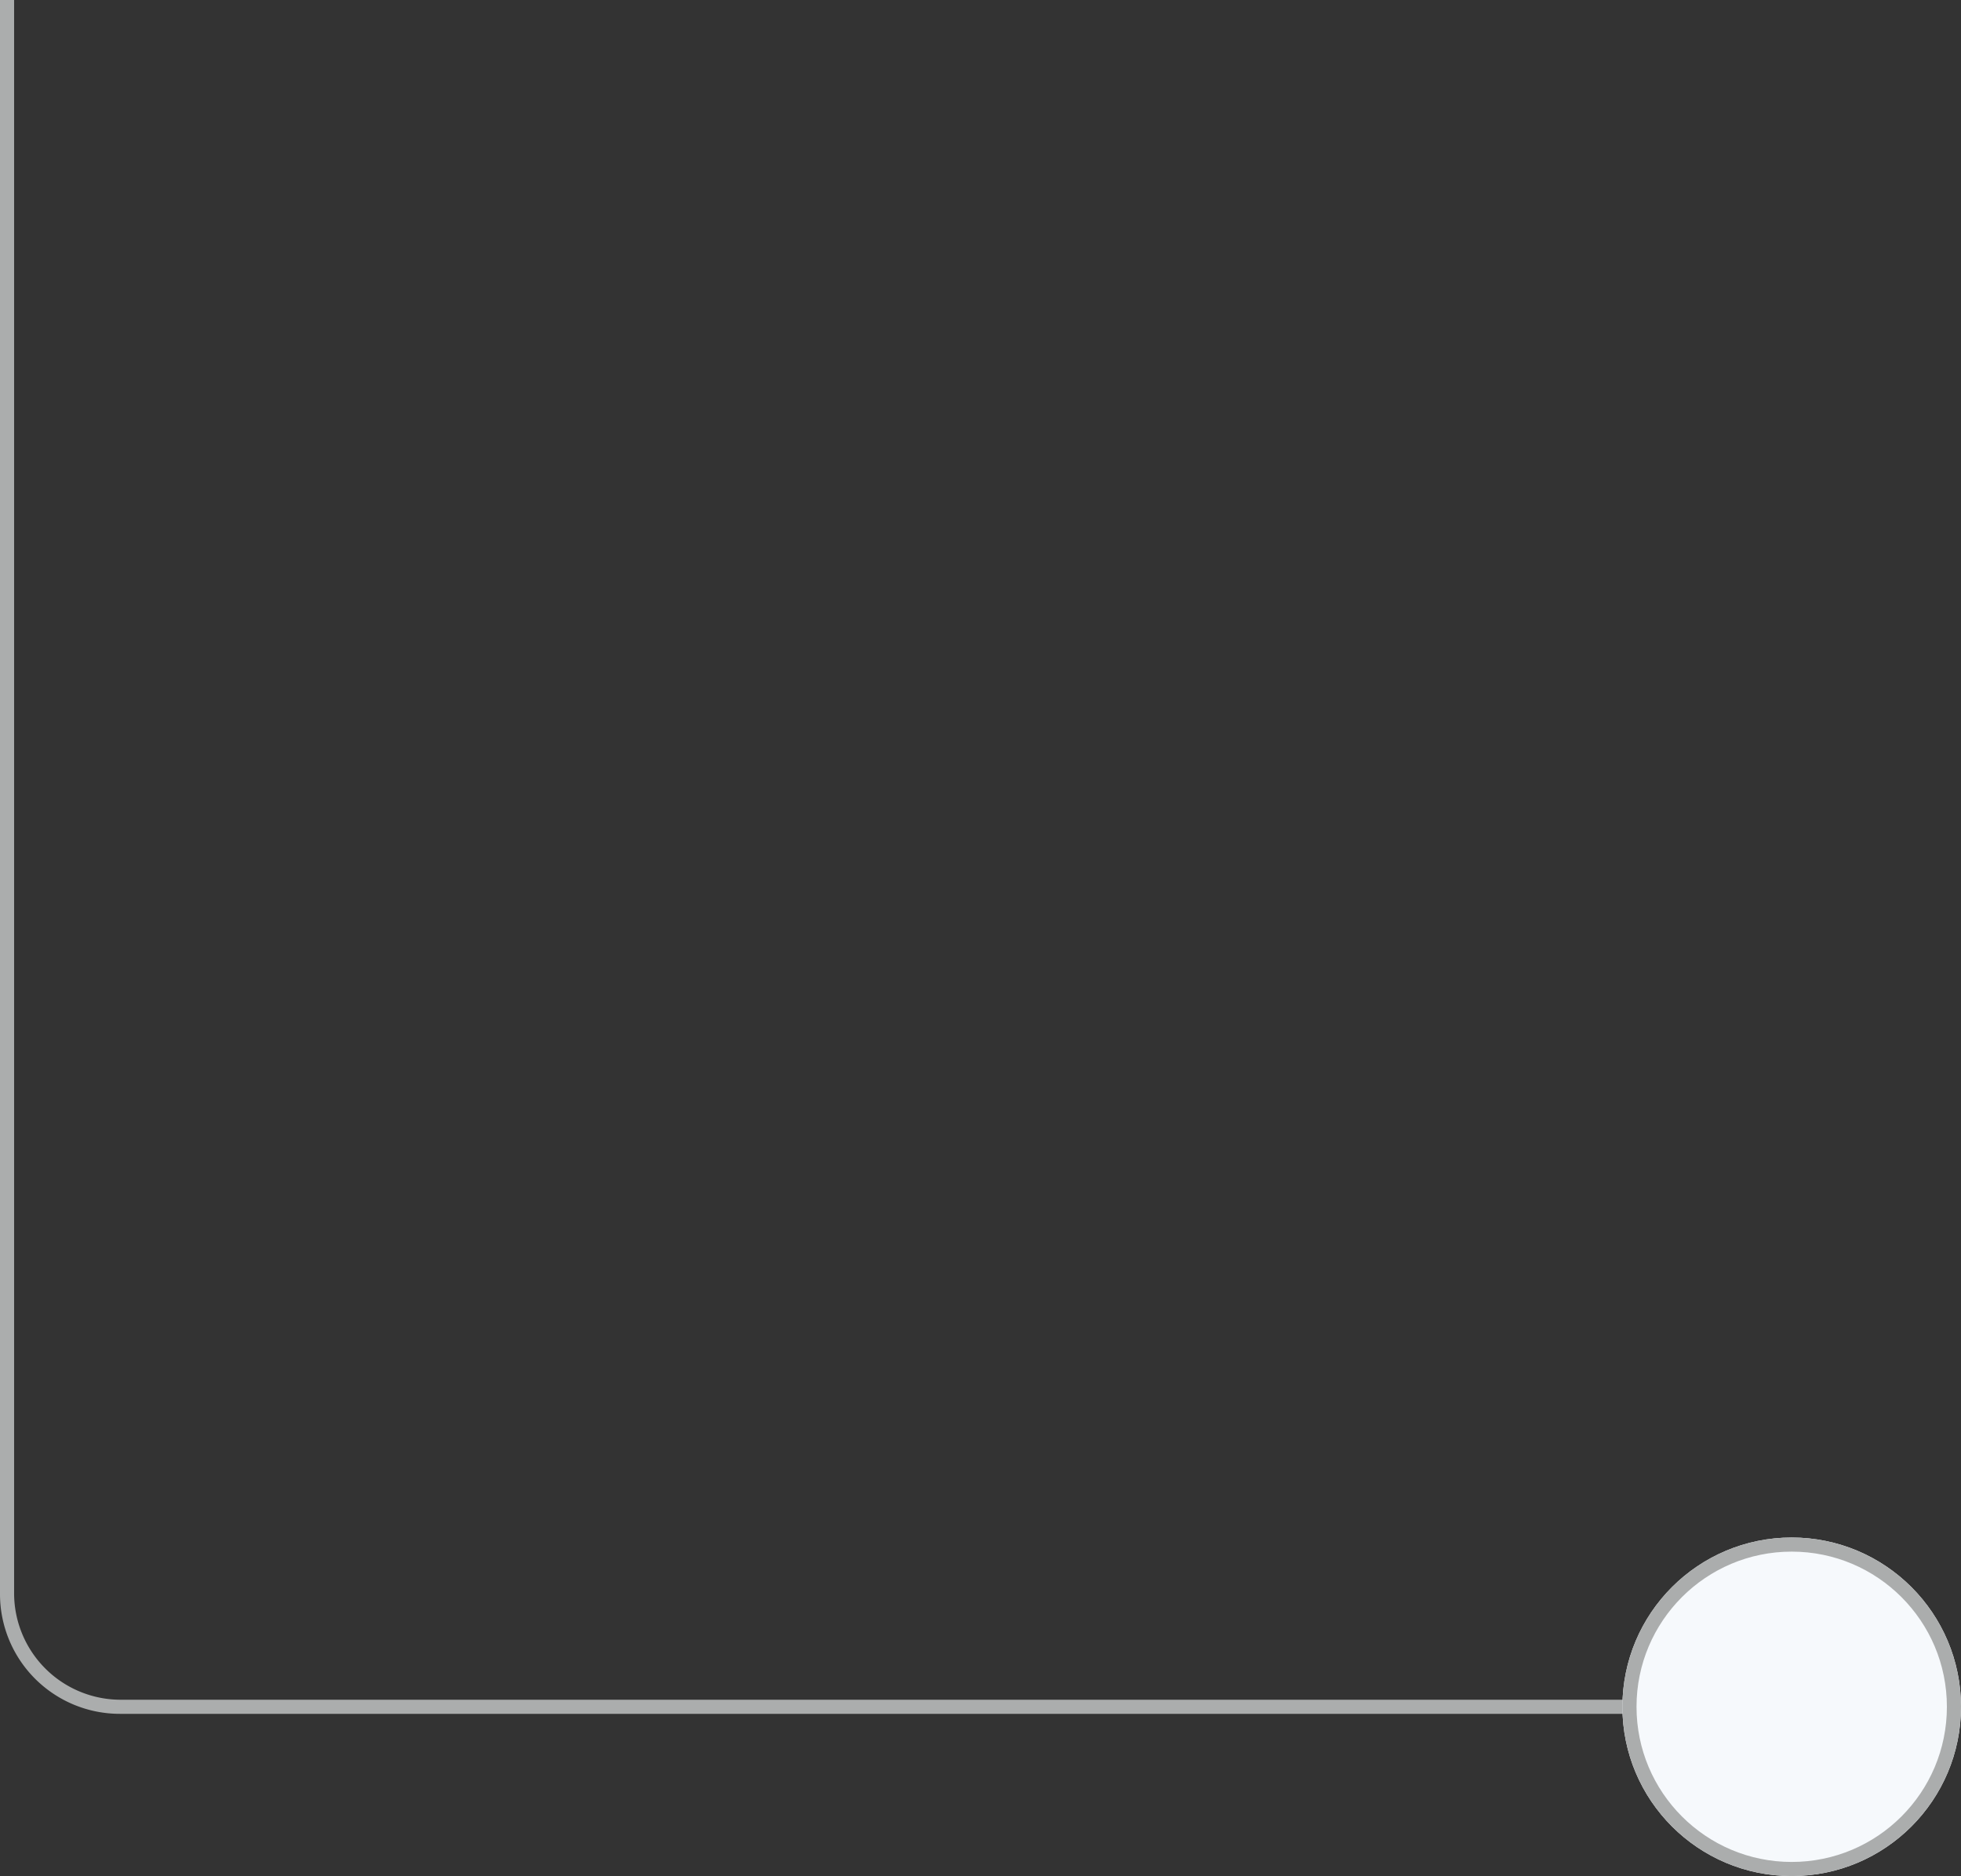 <svg xmlns="http://www.w3.org/2000/svg" width="139.001" height="133" viewBox="0 0 139.001 133">
  <rect x="0" y="0" width="139.001" height="133" fill="#333333" stroke="none"/>
  <g id="Group_434" data-name="Group 434" transform="translate(-1066 -1904)">
    <path id="_1" data-name="1" d="M0,0H1V113a7.555,7.555,0,0,0,7.5,7.5H126.9v1H8.5A8.493,8.493,0,0,1,0,113Z" transform="translate(1066 1904)" fill="#abadad"/>
    <g id="Ellipse_91" data-name="Ellipse 91" transform="translate(1181.001 2013)" fill="#f6f9fc" stroke="#abadad" stroke-width="1">
      <circle cx="12" cy="12" r="12" stroke="none"/>
      <circle cx="12" cy="12" r="11.5" fill="none"/>
    </g>
  </g>
</svg>
